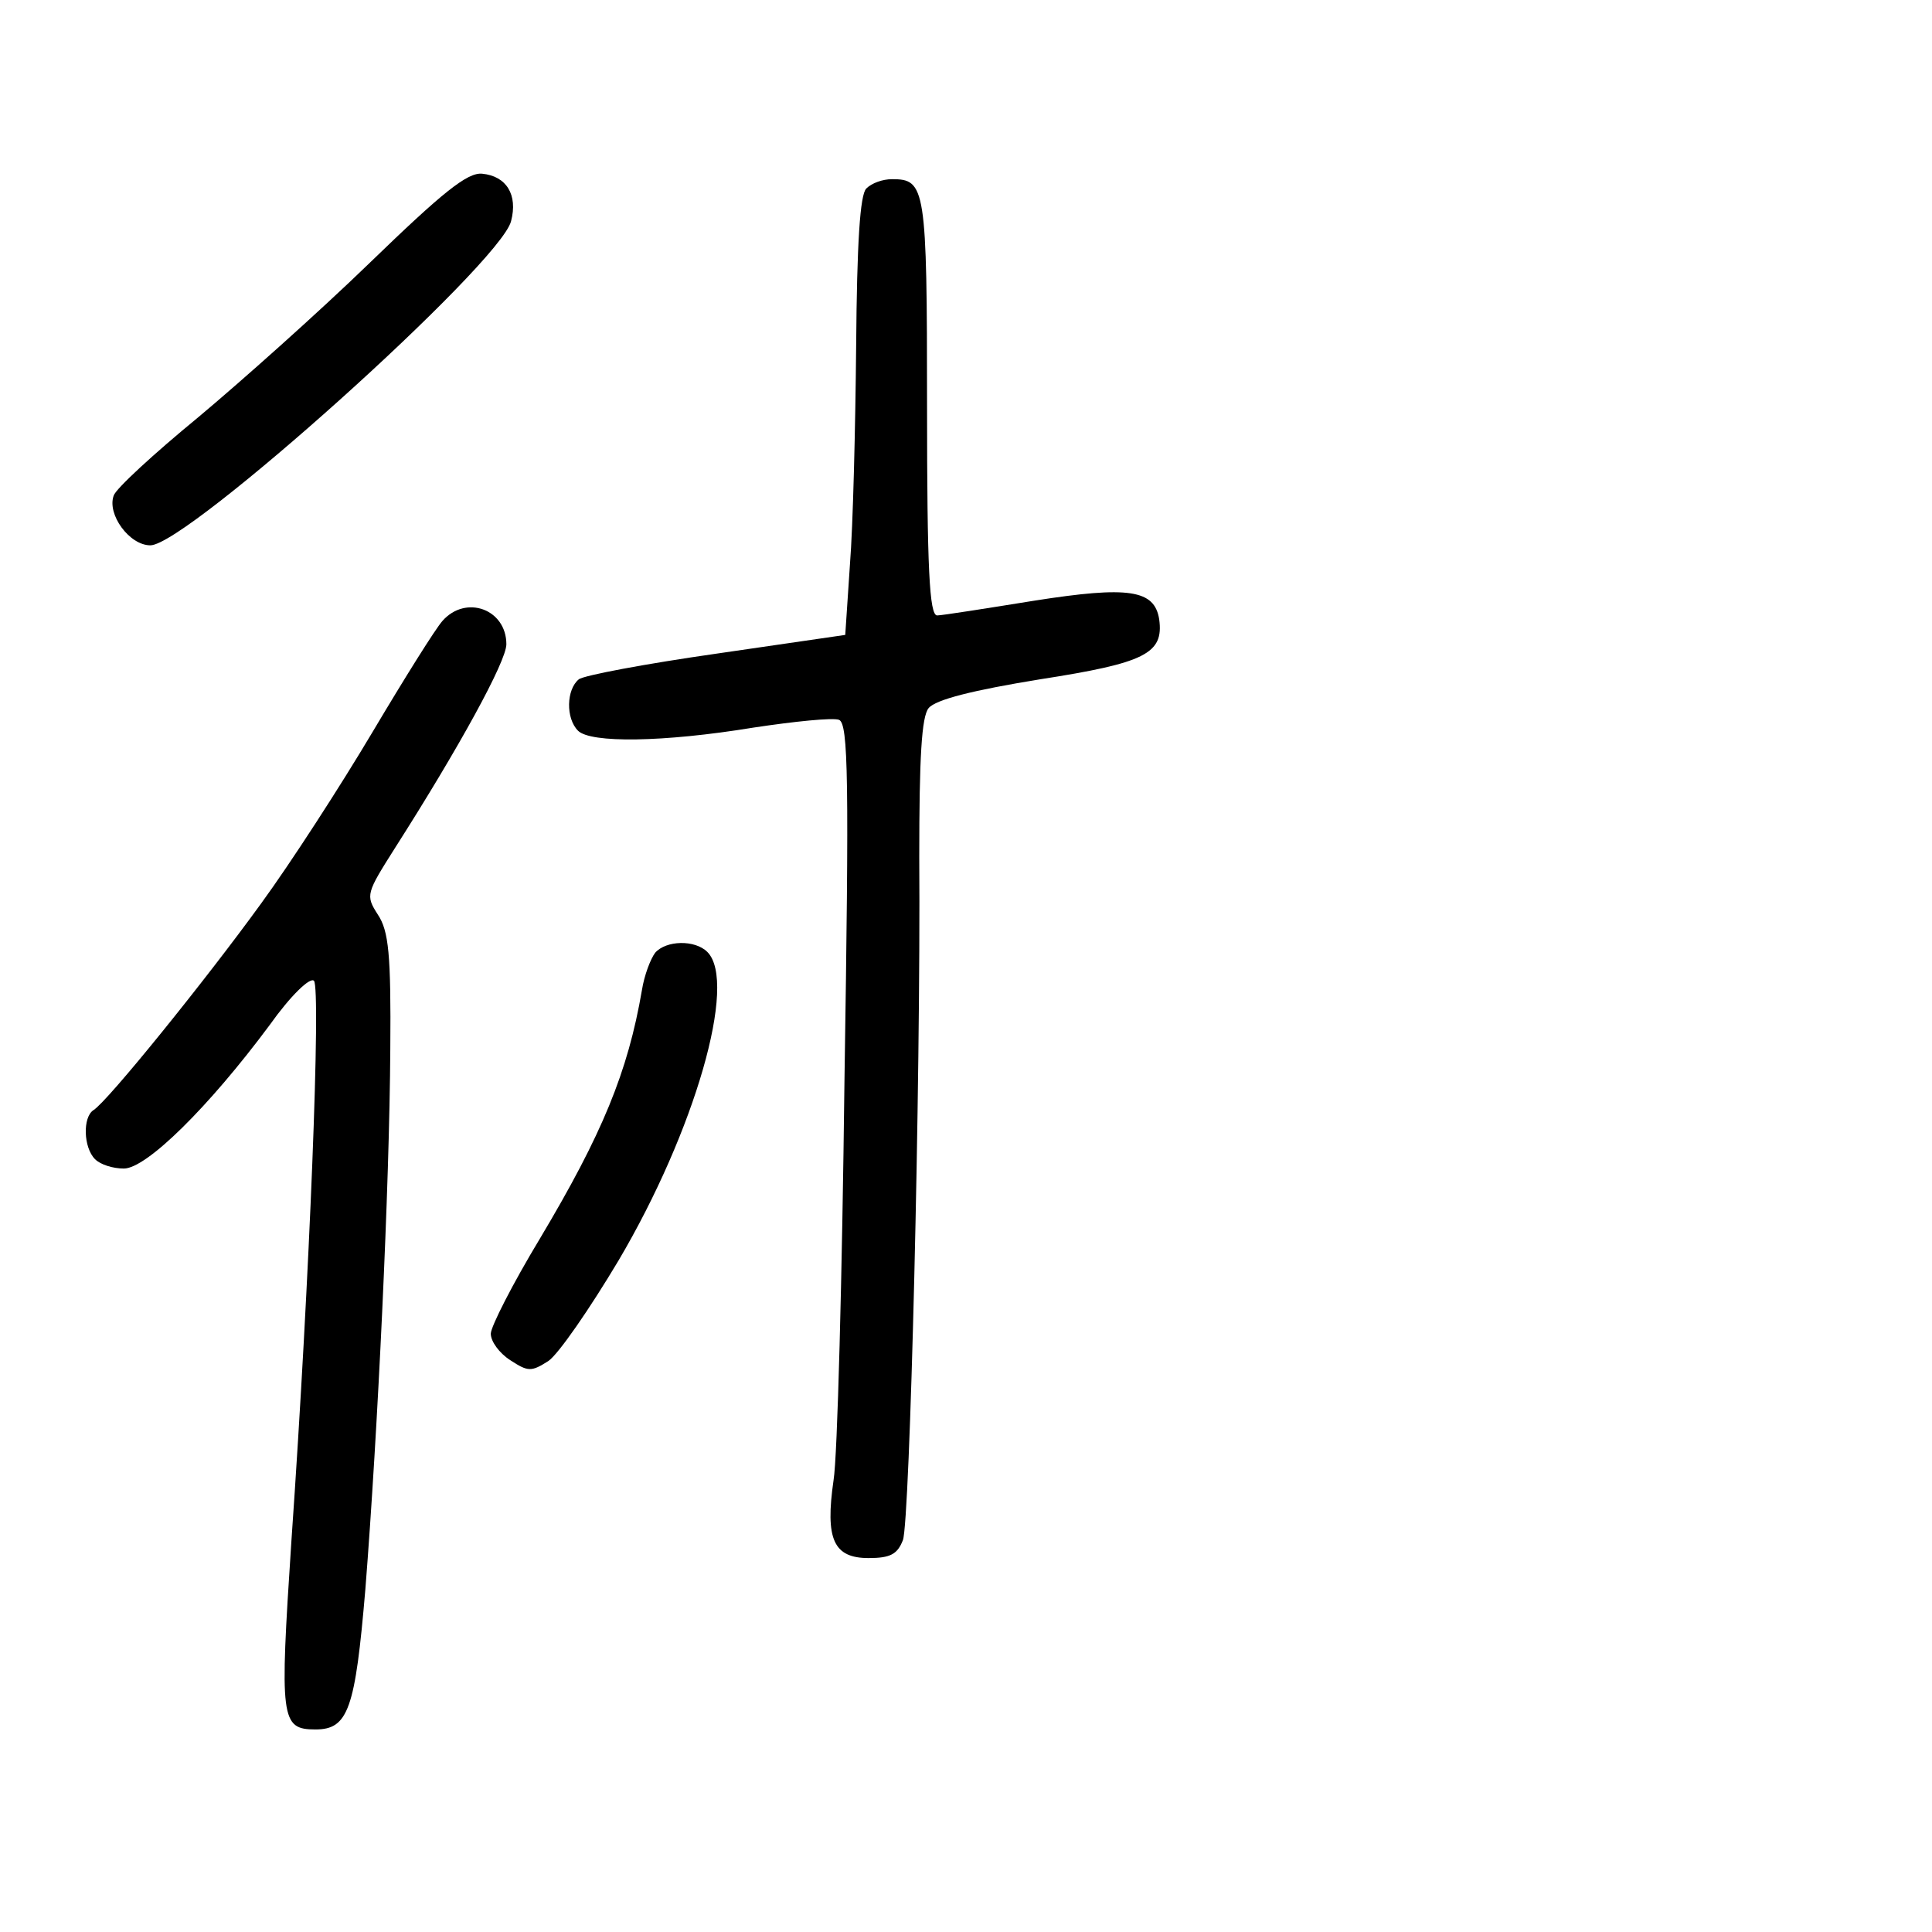<?xml version="1.0" standalone="no"?>
<!DOCTYPE svg PUBLIC "-//W3C//DTD SVG 20010904//EN"
 "http://www.w3.org/TR/2001/REC-SVG-20010904/DTD/svg10.dtd">
<svg version="1.0" xmlns="http://www.w3.org/2000/svg"
 width="248pt" height="248pt" viewBox="0 0 248 248"
 preserveAspectRatio="xMidYMid meet">
<g transform="translate(0,248) scale(0.1,-0.1)"
fill="#000000" stroke="none">
<path d="M475 2143 c-66 -64 -166 -153 -221 -199 -56 -46 -105 -91 -108 -100
-9 -24 20 -64 47 -64 47 0 449 361 463 416 9 34 -6 58 -37 61 -19 2 -51 -24
-144 -114z"/>
<path d="M1112 2238 c-8 -8 -12 -69 -13 -202 -1 -105 -4 -231 -8 -281 l-6 -90
-165 -24 c-91 -13 -171 -28 -177 -33 -16 -13 -17 -50 -1 -66 16 -16 109 -15
225 4 53 8 102 13 110 10 12 -5 13 -76 7 -463 -3 -252 -9 -483 -14 -513 -11
-76 0 -100 45 -100 28 0 37 5 44 23 9 23 23 586 21 877 0 128 3 180 12 191 9
11 57 23 143 37 135 21 159 33 153 77 -6 38 -39 43 -160 24 -62 -10 -119 -19
-125 -19 -10 0 -13 60 -13 268 0 282 -2 292 -45 292 -12 0 -26 -5 -33 -12z"/>
<path d="M568 1683 c-9 -10 -49 -74 -90 -143 -41 -69 -105 -168 -143 -220 -71
-98 -197 -254 -215 -265 -14 -9 -13 -48 2 -63 7 -7 23 -12 37 -12 29 0 109 79
187 184 27 38 52 62 57 57 9 -9 -5 -376 -29 -720 -15 -228 -14 -241 31 -241
42 0 51 26 64 180 16 203 31 518 32 693 1 122 -2 152 -16 173 -16 25 -15 27
23 87 81 127 142 238 142 260 0 45 -52 64 -82 30z"/>
<path d="M841 1257 c-6 -8 -14 -29 -17 -48 -18 -105 -51 -185 -131 -319 -35
-58 -63 -113 -63 -122 0 -10 11 -25 25 -34 23 -15 27 -15 49 -1 13 9 53 67 90
129 98 166 153 357 114 396 -16 16 -53 15 -67 -1z"/>
</g>
</svg>
